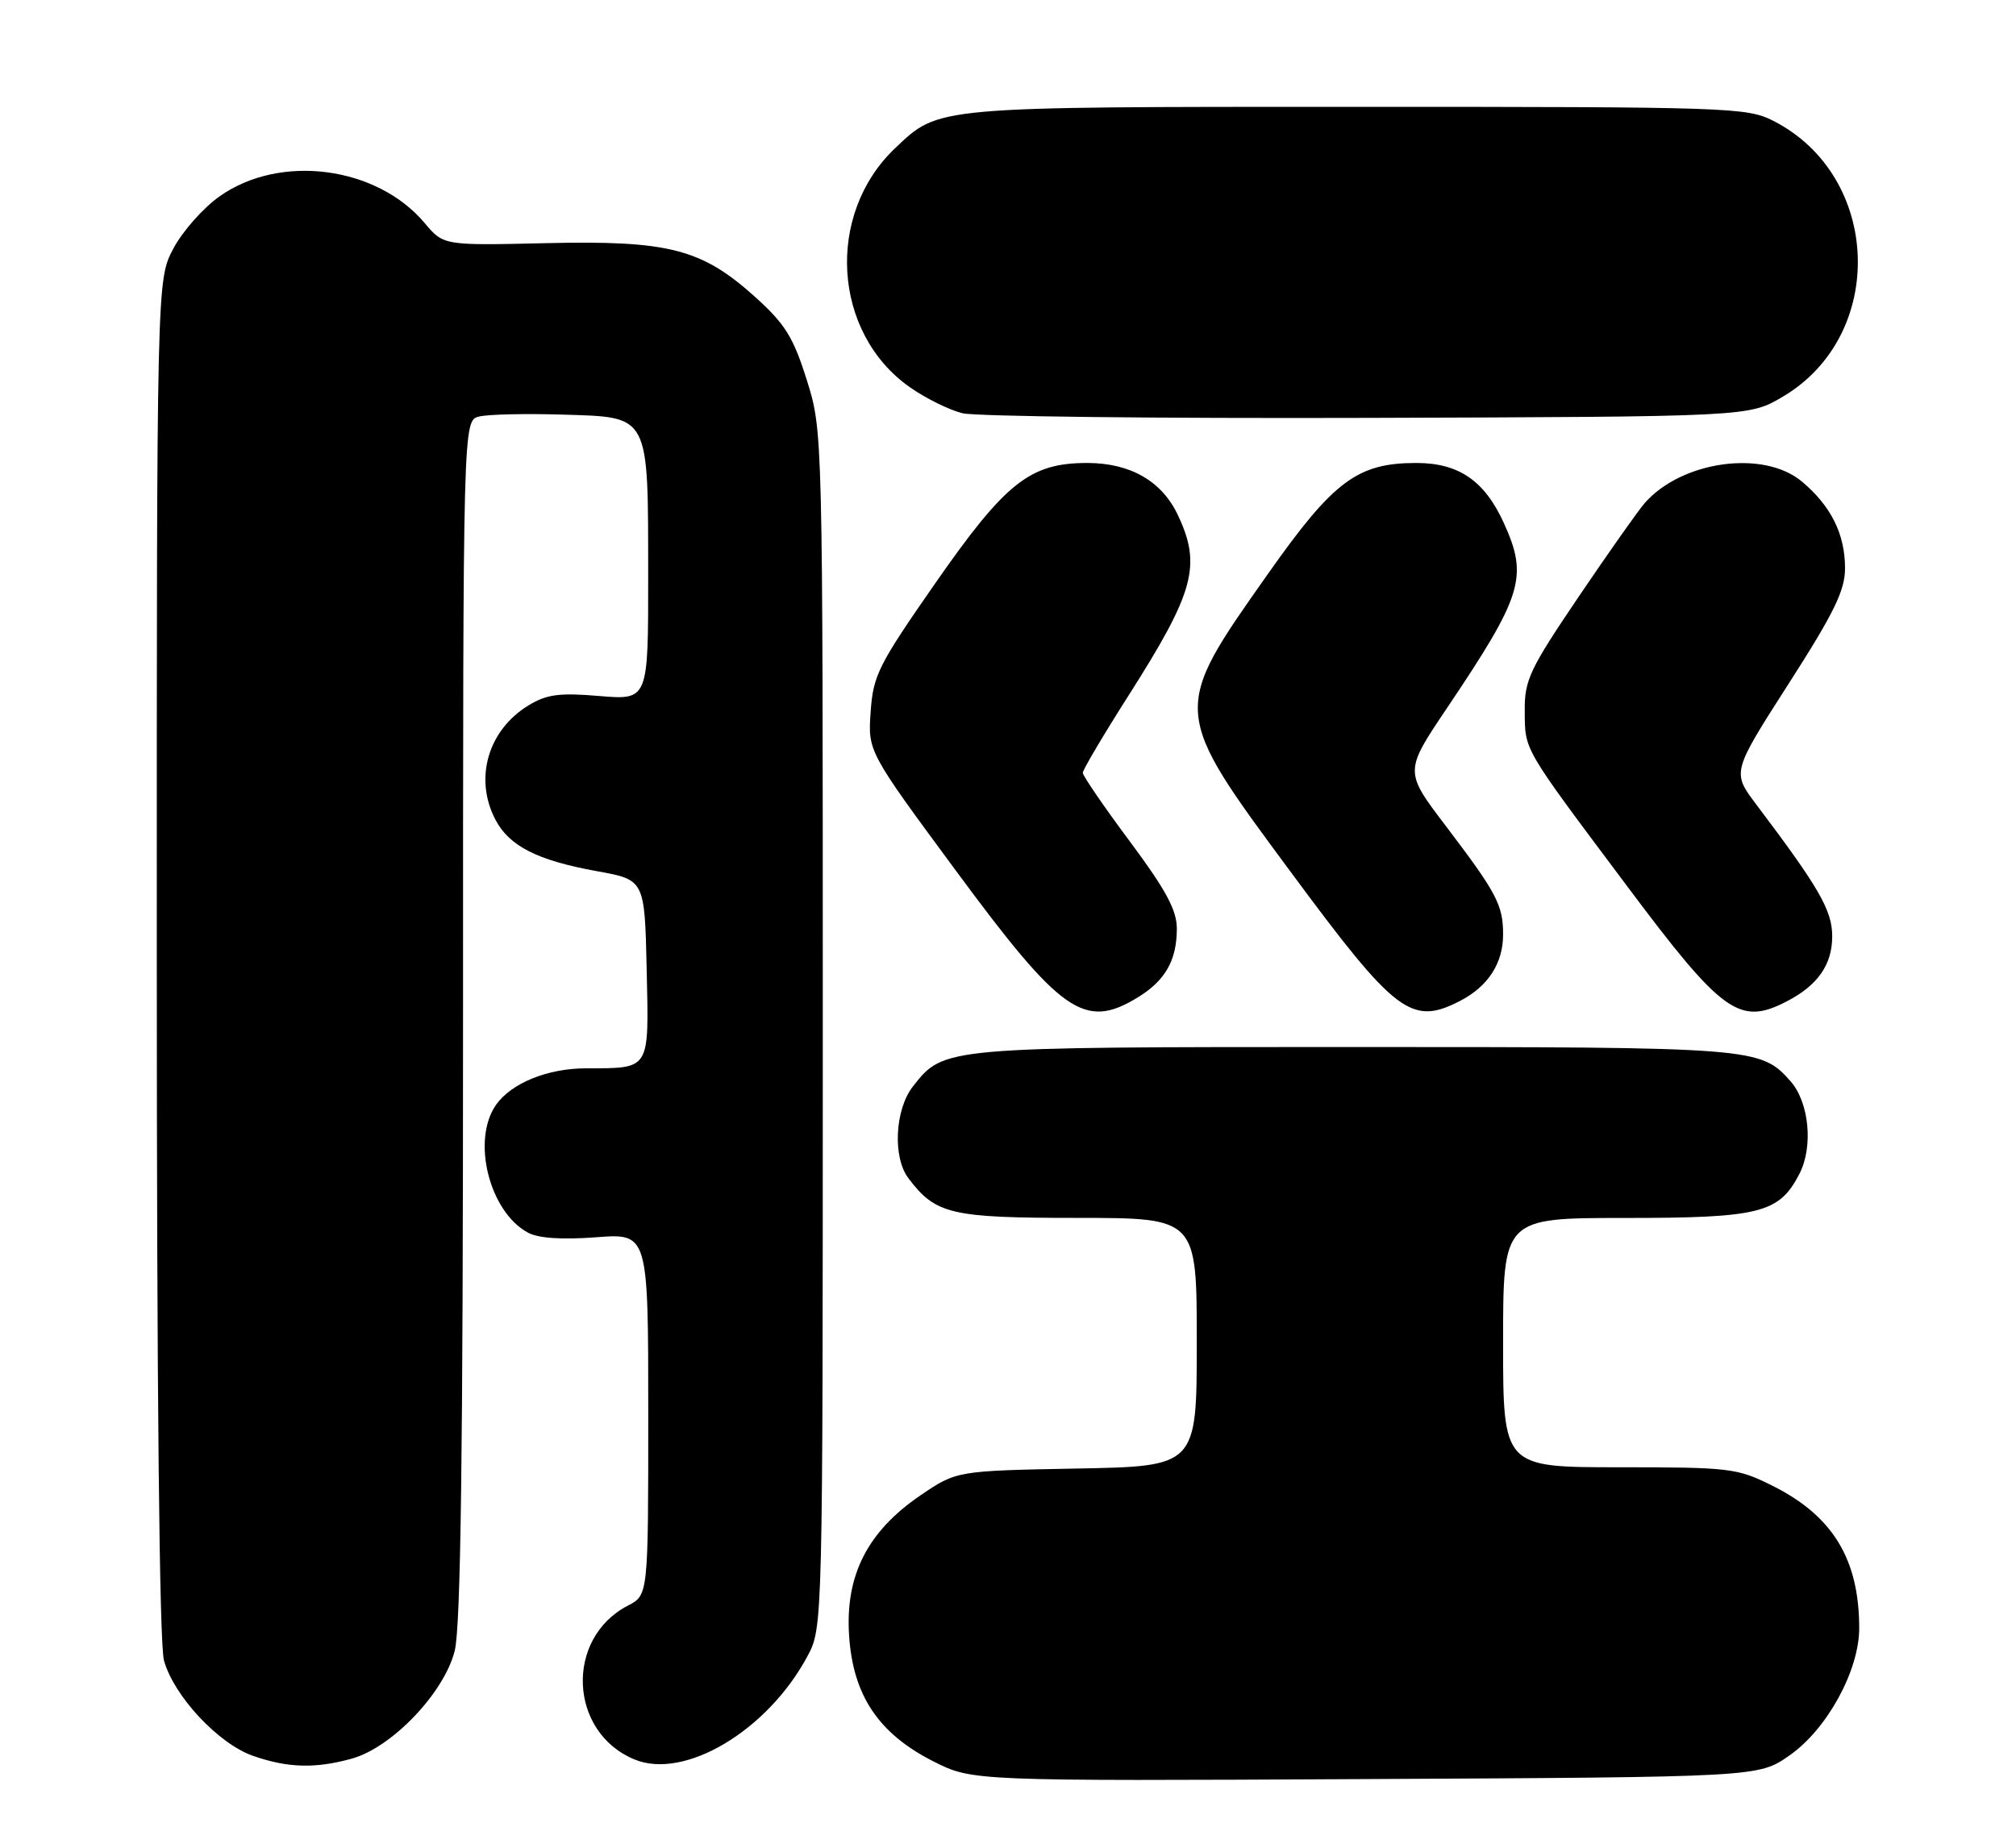 <?xml version="1.0" encoding="UTF-8" standalone="no"?>
<!DOCTYPE svg PUBLIC "-//W3C//DTD SVG 1.1//EN" "http://www.w3.org/Graphics/SVG/1.1/DTD/svg11.dtd" >
<svg xmlns="http://www.w3.org/2000/svg" xmlns:xlink="http://www.w3.org/1999/xlink" version="1.1" viewBox="0 0 283 256">
 <g >
 <path fill="currentColor"
d=" M 251.16 246.49 C 256.46 242.82 261.00 234.54 260.99 228.57 C 260.98 218.89 257.27 212.81 248.78 208.58 C 243.86 206.12 242.82 206.00 227.30 206.00 C 211.00 206.00 211.00 206.00 211.00 188.50 C 211.00 171.00 211.00 171.00 228.05 171.00 C 247.06 171.00 249.75 170.32 252.59 164.82 C 254.57 160.99 253.97 154.75 251.33 151.78 C 247.13 147.06 246.35 147.00 190.00 147.00 C 132.43 147.00 132.51 146.99 128.17 152.51 C 125.62 155.75 125.28 162.47 127.52 165.42 C 131.35 170.49 133.46 170.99 151.25 170.99 C 168.00 171.00 168.00 171.00 168.00 188.43 C 168.00 205.87 168.00 205.87 151.13 206.18 C 134.27 206.50 134.27 206.50 129.16 209.98 C 121.78 215.03 118.65 221.16 119.19 229.57 C 119.72 238.00 123.31 243.38 131.00 247.28 C 136.49 250.06 136.49 250.06 191.66 249.78 C 246.83 249.50 246.83 249.50 251.16 246.49 Z  M 49.38 246.91 C 55.03 245.34 62.34 237.68 63.83 231.78 C 64.68 228.39 65.00 204.12 65.00 143.08 C 65.00 59.04 65.00 59.04 67.25 58.48 C 68.49 58.17 73.76 58.05 78.97 58.21 C 91.30 58.59 90.97 57.97 90.99 80.90 C 91.00 98.29 91.00 98.29 84.15 97.72 C 78.51 97.24 76.75 97.48 74.20 99.03 C 68.52 102.48 66.53 109.26 69.52 115.03 C 71.46 118.78 75.39 120.79 83.79 122.31 C 90.50 123.52 90.50 123.52 90.78 136.14 C 91.09 150.42 91.38 149.96 82.22 149.99 C 76.86 150.00 71.76 152.08 69.63 155.12 C 66.16 160.07 68.69 170.16 74.13 173.07 C 75.58 173.85 78.90 174.07 83.68 173.71 C 91.00 173.15 91.00 173.15 91.00 198.55 C 91.00 223.95 91.00 223.95 88.15 225.42 C 79.28 230.01 79.84 243.21 89.06 247.02 C 96.09 249.94 107.75 242.98 113.34 232.54 C 115.50 228.50 115.50 228.50 115.50 144.50 C 115.50 60.50 115.50 60.50 113.25 53.34 C 111.35 47.30 110.21 45.48 105.97 41.66 C 98.47 34.92 93.86 33.74 76.58 34.14 C 62.26 34.47 62.26 34.47 59.61 31.31 C 52.89 23.33 39.35 21.55 30.85 27.55 C 28.54 29.17 25.61 32.48 24.33 34.91 C 22.00 39.31 22.00 39.31 22.01 134.41 C 22.01 195.41 22.37 230.80 23.02 233.14 C 24.41 238.12 30.65 244.81 35.50 246.51 C 40.37 248.22 44.27 248.33 49.38 246.91 Z  M 159.69 140.05 C 163.58 137.68 165.20 134.83 165.20 130.38 C 165.20 127.78 163.68 124.96 158.60 118.13 C 154.97 113.26 152.00 108.92 152.00 108.50 C 152.00 108.08 154.90 103.18 158.44 97.62 C 167.68 83.10 168.69 79.37 165.33 72.28 C 163.08 67.54 158.67 65.01 152.64 65.00 C 144.59 65.00 141.17 67.70 131.31 81.86 C 123.31 93.35 122.57 94.81 122.22 99.93 C 121.83 105.50 121.83 105.50 134.17 122.22 C 148.99 142.31 152.24 144.59 159.69 140.05 Z  M 204.99 140.51 C 208.90 138.48 211.00 135.23 211.00 131.21 C 211.00 127.06 210.12 125.39 202.91 115.90 C 197.14 108.30 197.14 108.30 203.13 99.40 C 213.77 83.57 214.55 81.01 211.10 73.42 C 208.41 67.50 204.77 65.00 198.83 65.00 C 190.56 65.00 187.20 67.50 178.02 80.53 C 164.36 99.92 164.33 99.63 181.35 122.64 C 195.95 142.38 198.15 144.04 204.99 140.51 Z  M 250.80 140.60 C 255.17 138.35 257.20 135.44 257.20 131.46 C 257.20 127.82 255.38 124.66 246.55 112.96 C 243.12 108.42 243.12 108.42 251.06 96.03 C 257.48 86.02 259.00 82.90 259.00 79.77 C 259.00 75.00 257.04 71.05 252.96 67.62 C 247.60 63.11 236.10 64.68 230.87 70.64 C 229.98 71.66 225.81 77.57 221.62 83.76 C 214.74 93.93 214.00 95.48 214.04 99.76 C 214.08 105.45 213.60 104.63 228.33 124.31 C 241.78 142.30 244.17 144.03 250.80 140.60 Z  M 250.22 55.72 C 264.89 47.10 264.15 24.73 248.94 16.97 C 245.24 15.08 242.84 15.00 190.51 15.00 C 130.96 15.00 131.86 14.92 125.66 20.80 C 115.86 30.10 116.87 46.72 127.70 54.35 C 129.93 55.92 133.27 57.57 135.12 58.02 C 136.98 58.47 162.57 58.76 192.00 58.67 C 245.50 58.50 245.50 58.50 250.22 55.72 Z "/>
</g>
</svg>